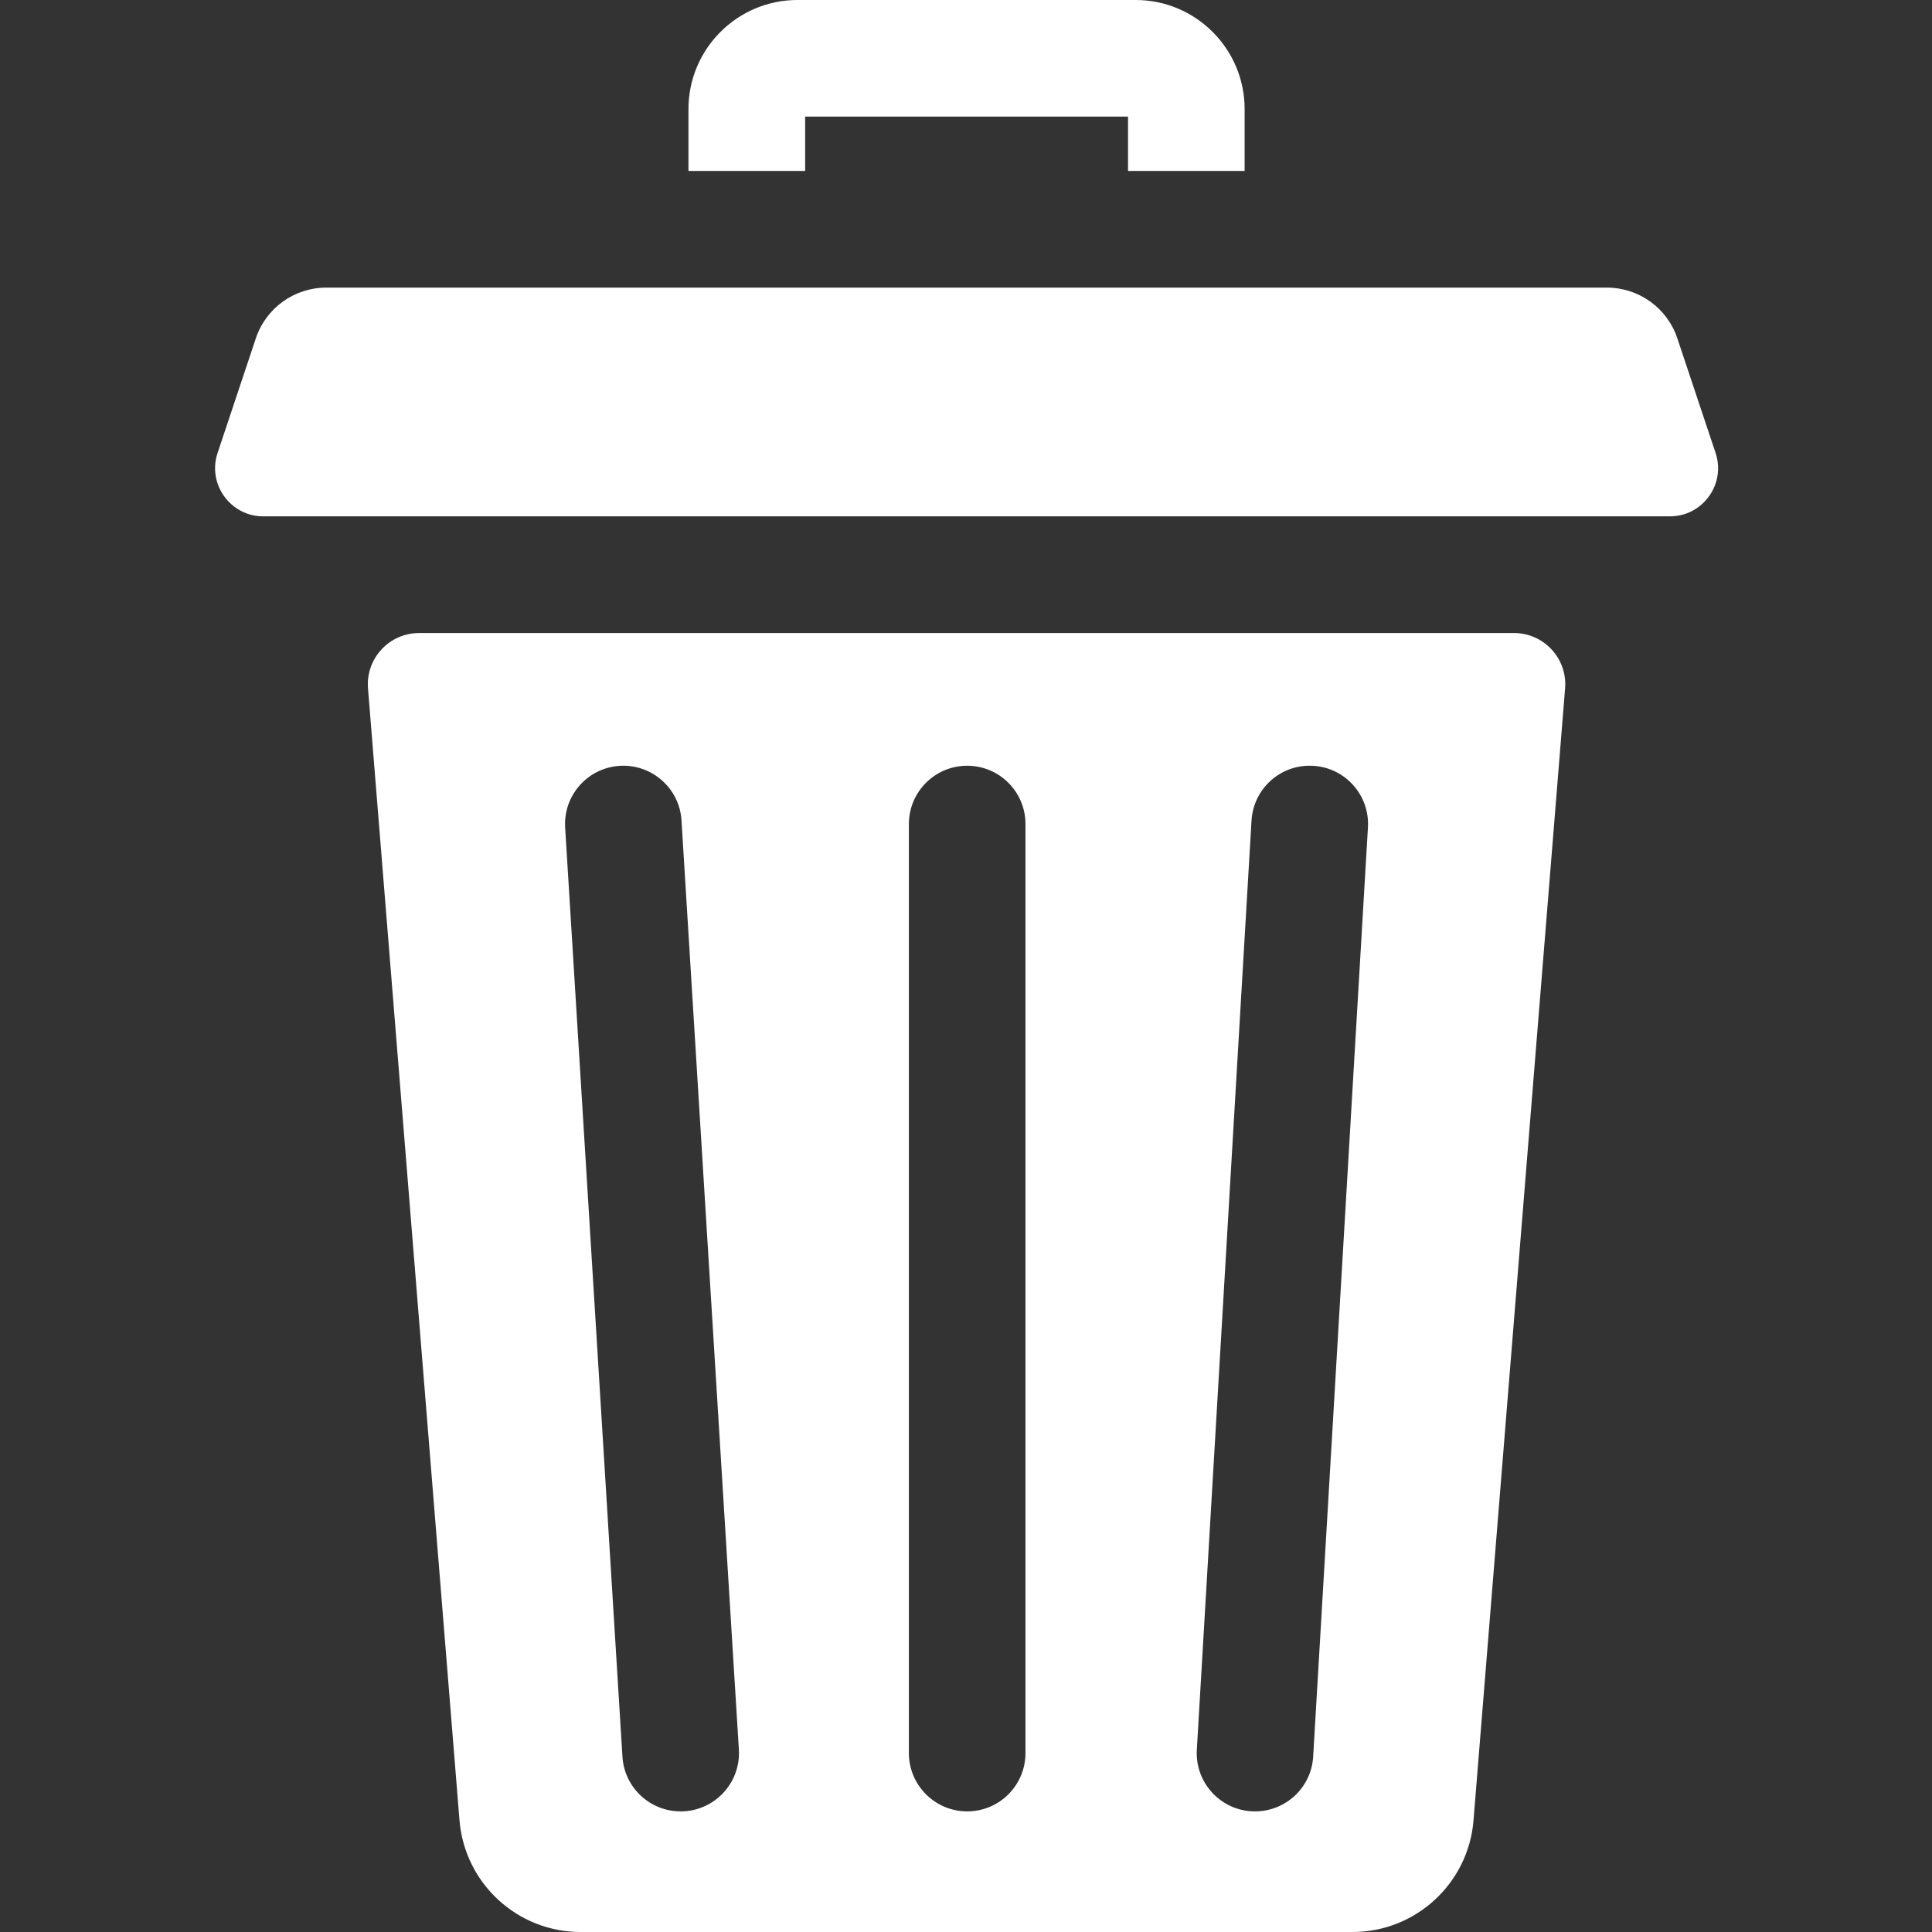 <svg width="23" height="23" viewBox="0 0 23 23" fill="none" xmlns="http://www.w3.org/2000/svg">
<rect x="0" y="0" width="23" height="23" fill="#333333" stroke="none"/>
<path d="M9.585 1.388H13.429V2.035H14.817V1.298C14.817 0.582 14.235 0 13.52 0H9.493C8.778 0 8.196 0.582 8.196 1.298V2.035H9.585V1.388Z" fill="white"/>
<path d="M18.023 7.536H4.99C4.633 7.536 4.352 7.84 4.381 8.196L5.47 21.669C5.531 22.421 6.159 23 6.912 23H16.101C16.854 23 17.482 22.421 17.542 21.669L18.632 8.196C18.661 7.84 18.38 7.536 18.023 7.536ZM8.146 21.563C8.131 21.564 8.117 21.564 8.102 21.564C7.738 21.564 7.433 21.281 7.41 20.913L6.728 9.853C6.704 9.47 6.995 9.141 7.378 9.117C7.759 9.094 8.09 9.384 8.113 9.767L8.796 20.827C8.82 21.21 8.528 21.539 8.146 21.563ZM12.208 20.87C12.208 21.253 11.898 21.564 11.514 21.564C11.131 21.564 10.82 21.253 10.82 20.87V9.81C10.82 9.427 11.131 9.116 11.514 9.116C11.898 9.116 12.208 9.427 12.208 9.81V20.87ZM16.285 9.851L15.633 20.911C15.612 21.28 15.306 21.564 14.941 21.564C14.928 21.564 14.914 21.564 14.9 21.563C14.517 21.541 14.225 21.212 14.248 20.829L14.899 9.769C14.922 9.386 15.249 9.094 15.633 9.117C16.016 9.139 16.308 9.468 16.285 9.851Z" fill="white"/>
<path d="M20.424 5.393L19.968 4.027C19.848 3.667 19.51 3.424 19.13 3.424H3.883C3.504 3.424 3.166 3.667 3.046 4.027L2.59 5.393C2.502 5.657 2.617 5.926 2.83 6.06C2.917 6.115 3.02 6.147 3.134 6.147H19.88C19.994 6.147 20.097 6.115 20.184 6.06C20.397 5.926 20.512 5.657 20.424 5.393Z" fill="white"/>
</svg>

